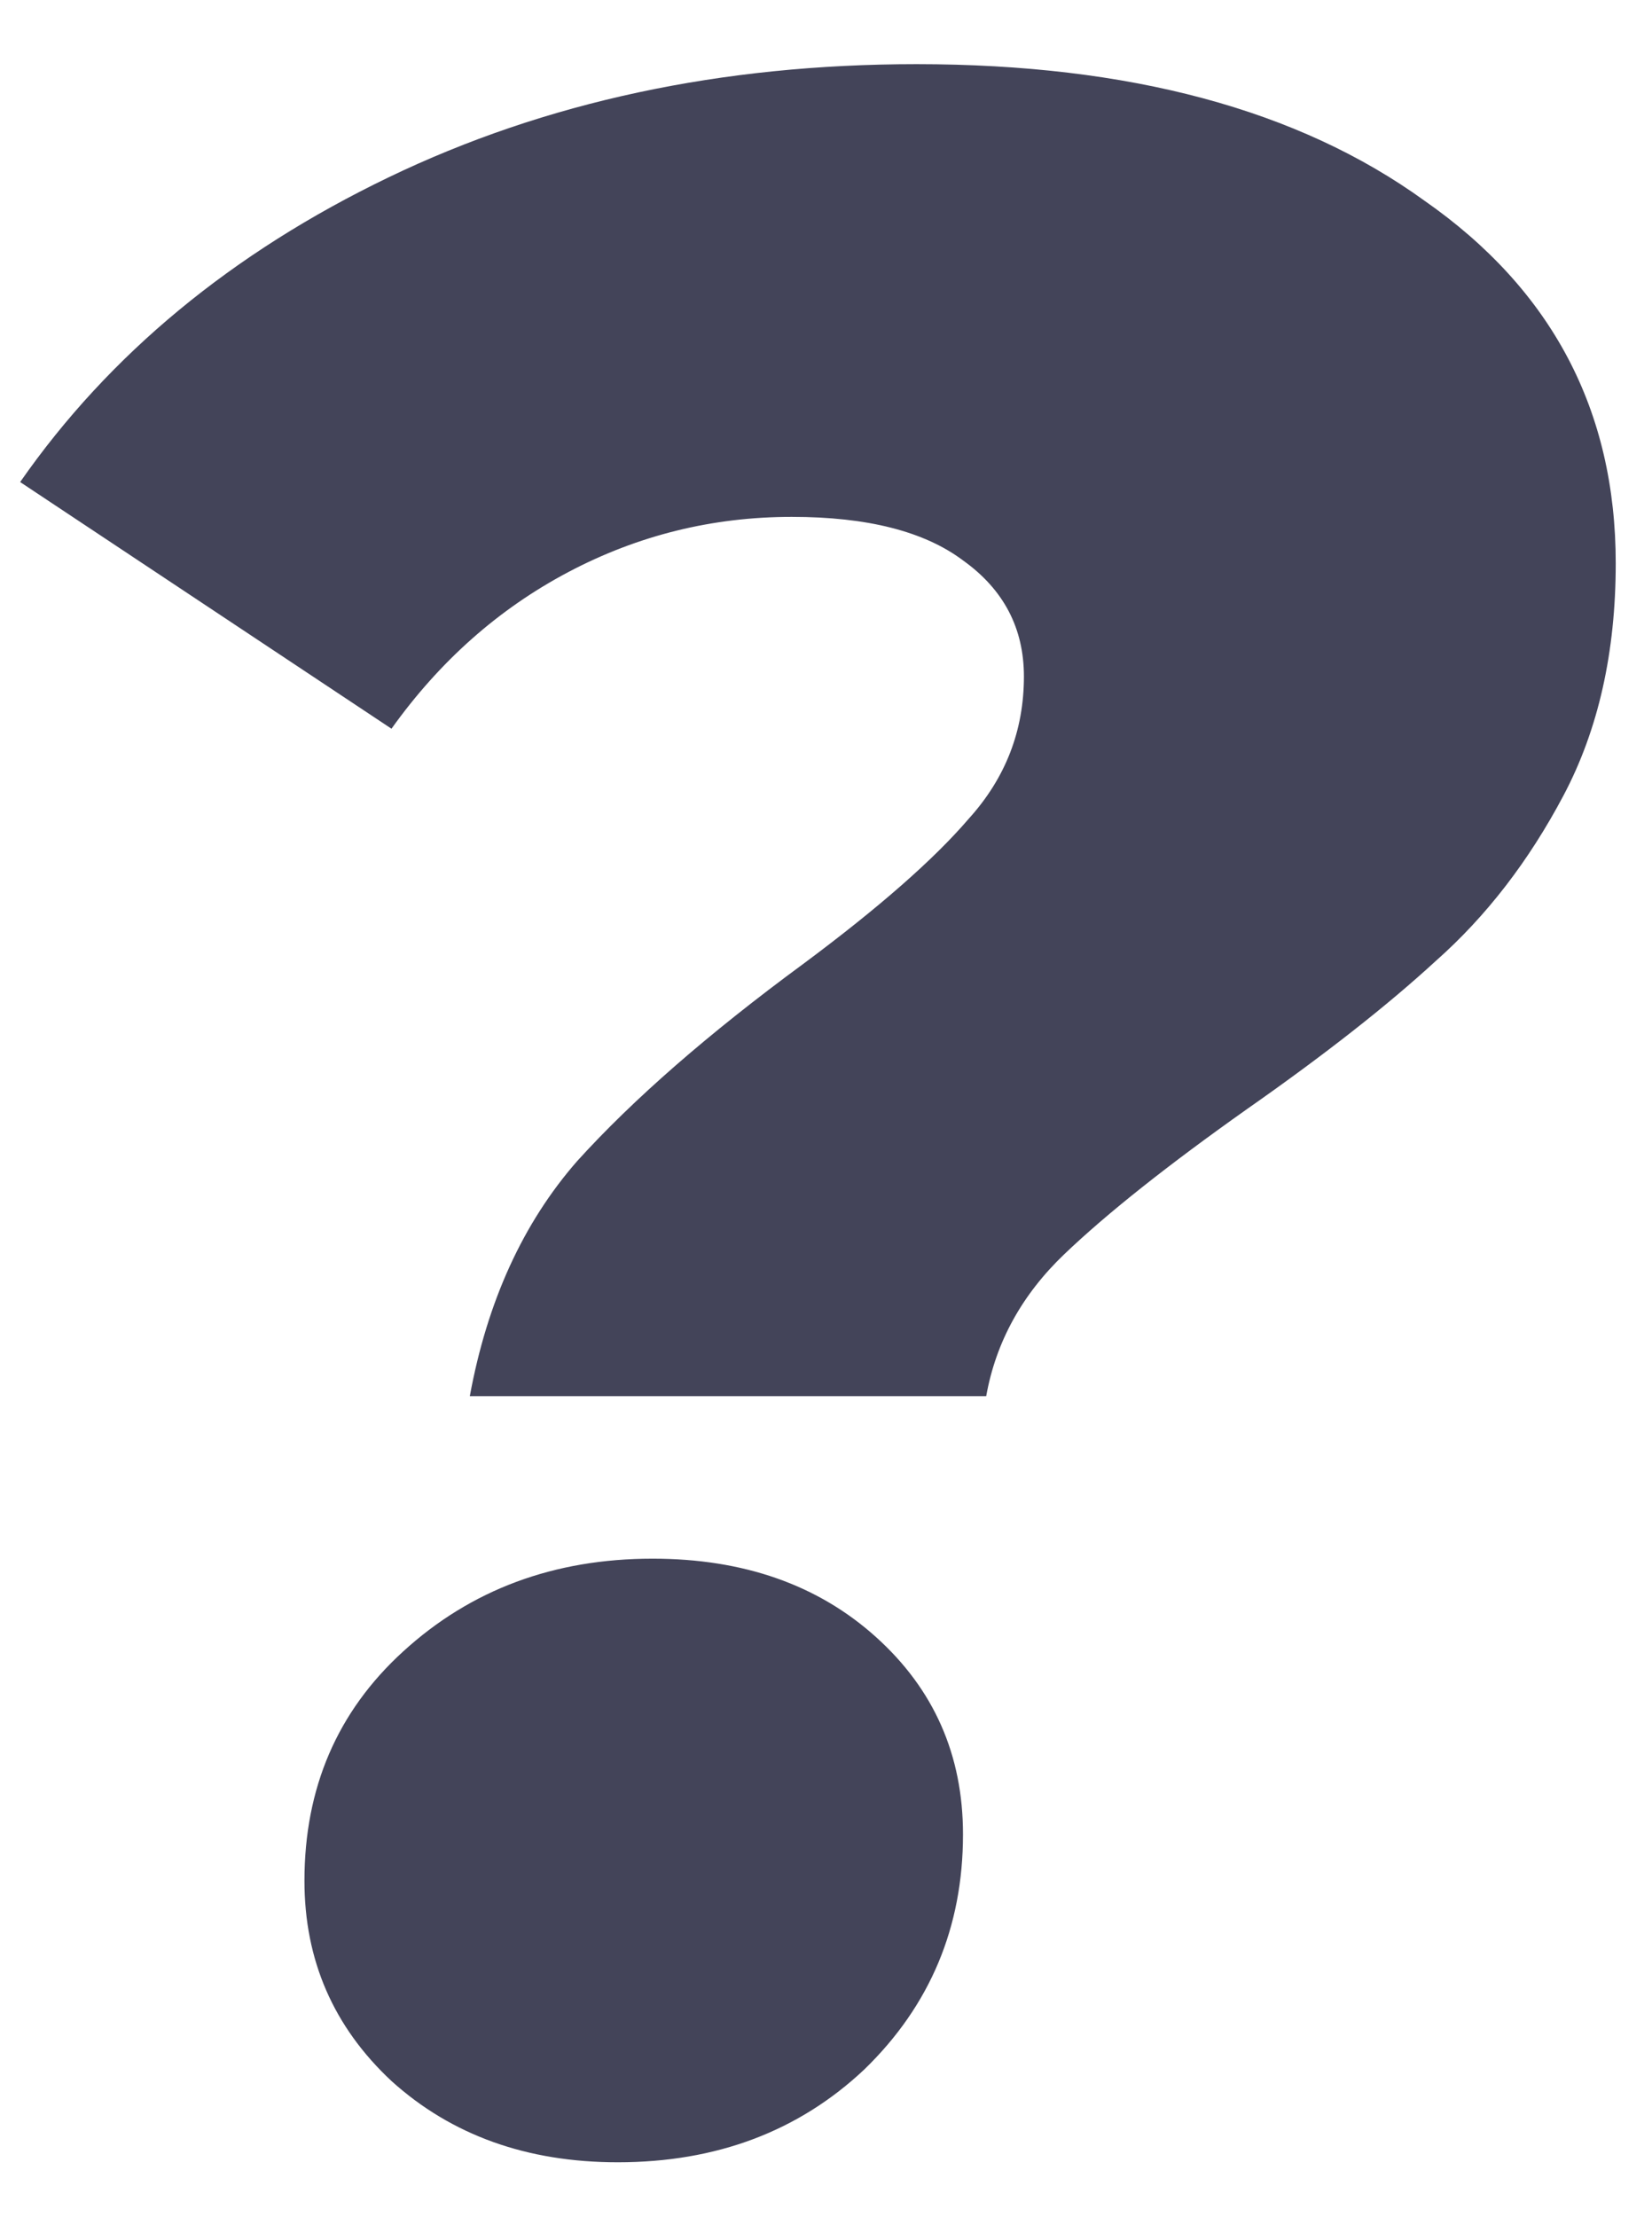 <svg width="82" height="110" viewBox="0 0 82 110" fill="none" xmlns="http://www.w3.org/2000/svg">
<path d="M23.32 69.28C24.184 64.576 25.96 60.688 28.648 57.616C31.432 54.544 35.176 51.28 39.88 47.824C43.624 45.04 46.36 42.64 48.088 40.624C49.912 38.608 50.824 36.256 50.824 33.568C50.824 31.168 49.816 29.248 47.8 27.808C45.88 26.368 43.048 25.648 39.304 25.648C35.368 25.648 31.672 26.56 28.216 28.384C24.76 30.208 21.832 32.8 19.432 36.16L1 23.92C5.416 17.584 11.512 12.544 19.288 8.8C27.064 5.056 35.8 3.184 45.496 3.184C56.056 3.184 64.456 5.44 70.696 9.952C77.032 14.368 80.2 20.368 80.2 27.952C80.2 32.368 79.336 36.208 77.608 39.472C75.88 42.736 73.768 45.472 71.272 47.68C68.872 49.888 65.752 52.336 61.912 55.024C57.976 57.808 54.952 60.208 52.84 62.224C50.728 64.24 49.432 66.592 48.952 69.28H23.32ZM30.664 107.296C26.152 107.296 22.408 105.952 19.432 103.264C16.552 100.576 15.112 97.264 15.112 93.328C15.112 88.72 16.744 84.928 20.008 81.952C23.368 78.88 27.496 77.344 32.392 77.344C36.904 77.344 40.6 78.64 43.48 81.232C46.36 83.824 47.8 87.088 47.8 91.024C47.8 95.632 46.168 99.52 42.904 102.688C39.64 105.76 35.56 107.296 30.664 107.296Z" fill="#434459"/>
</svg>
